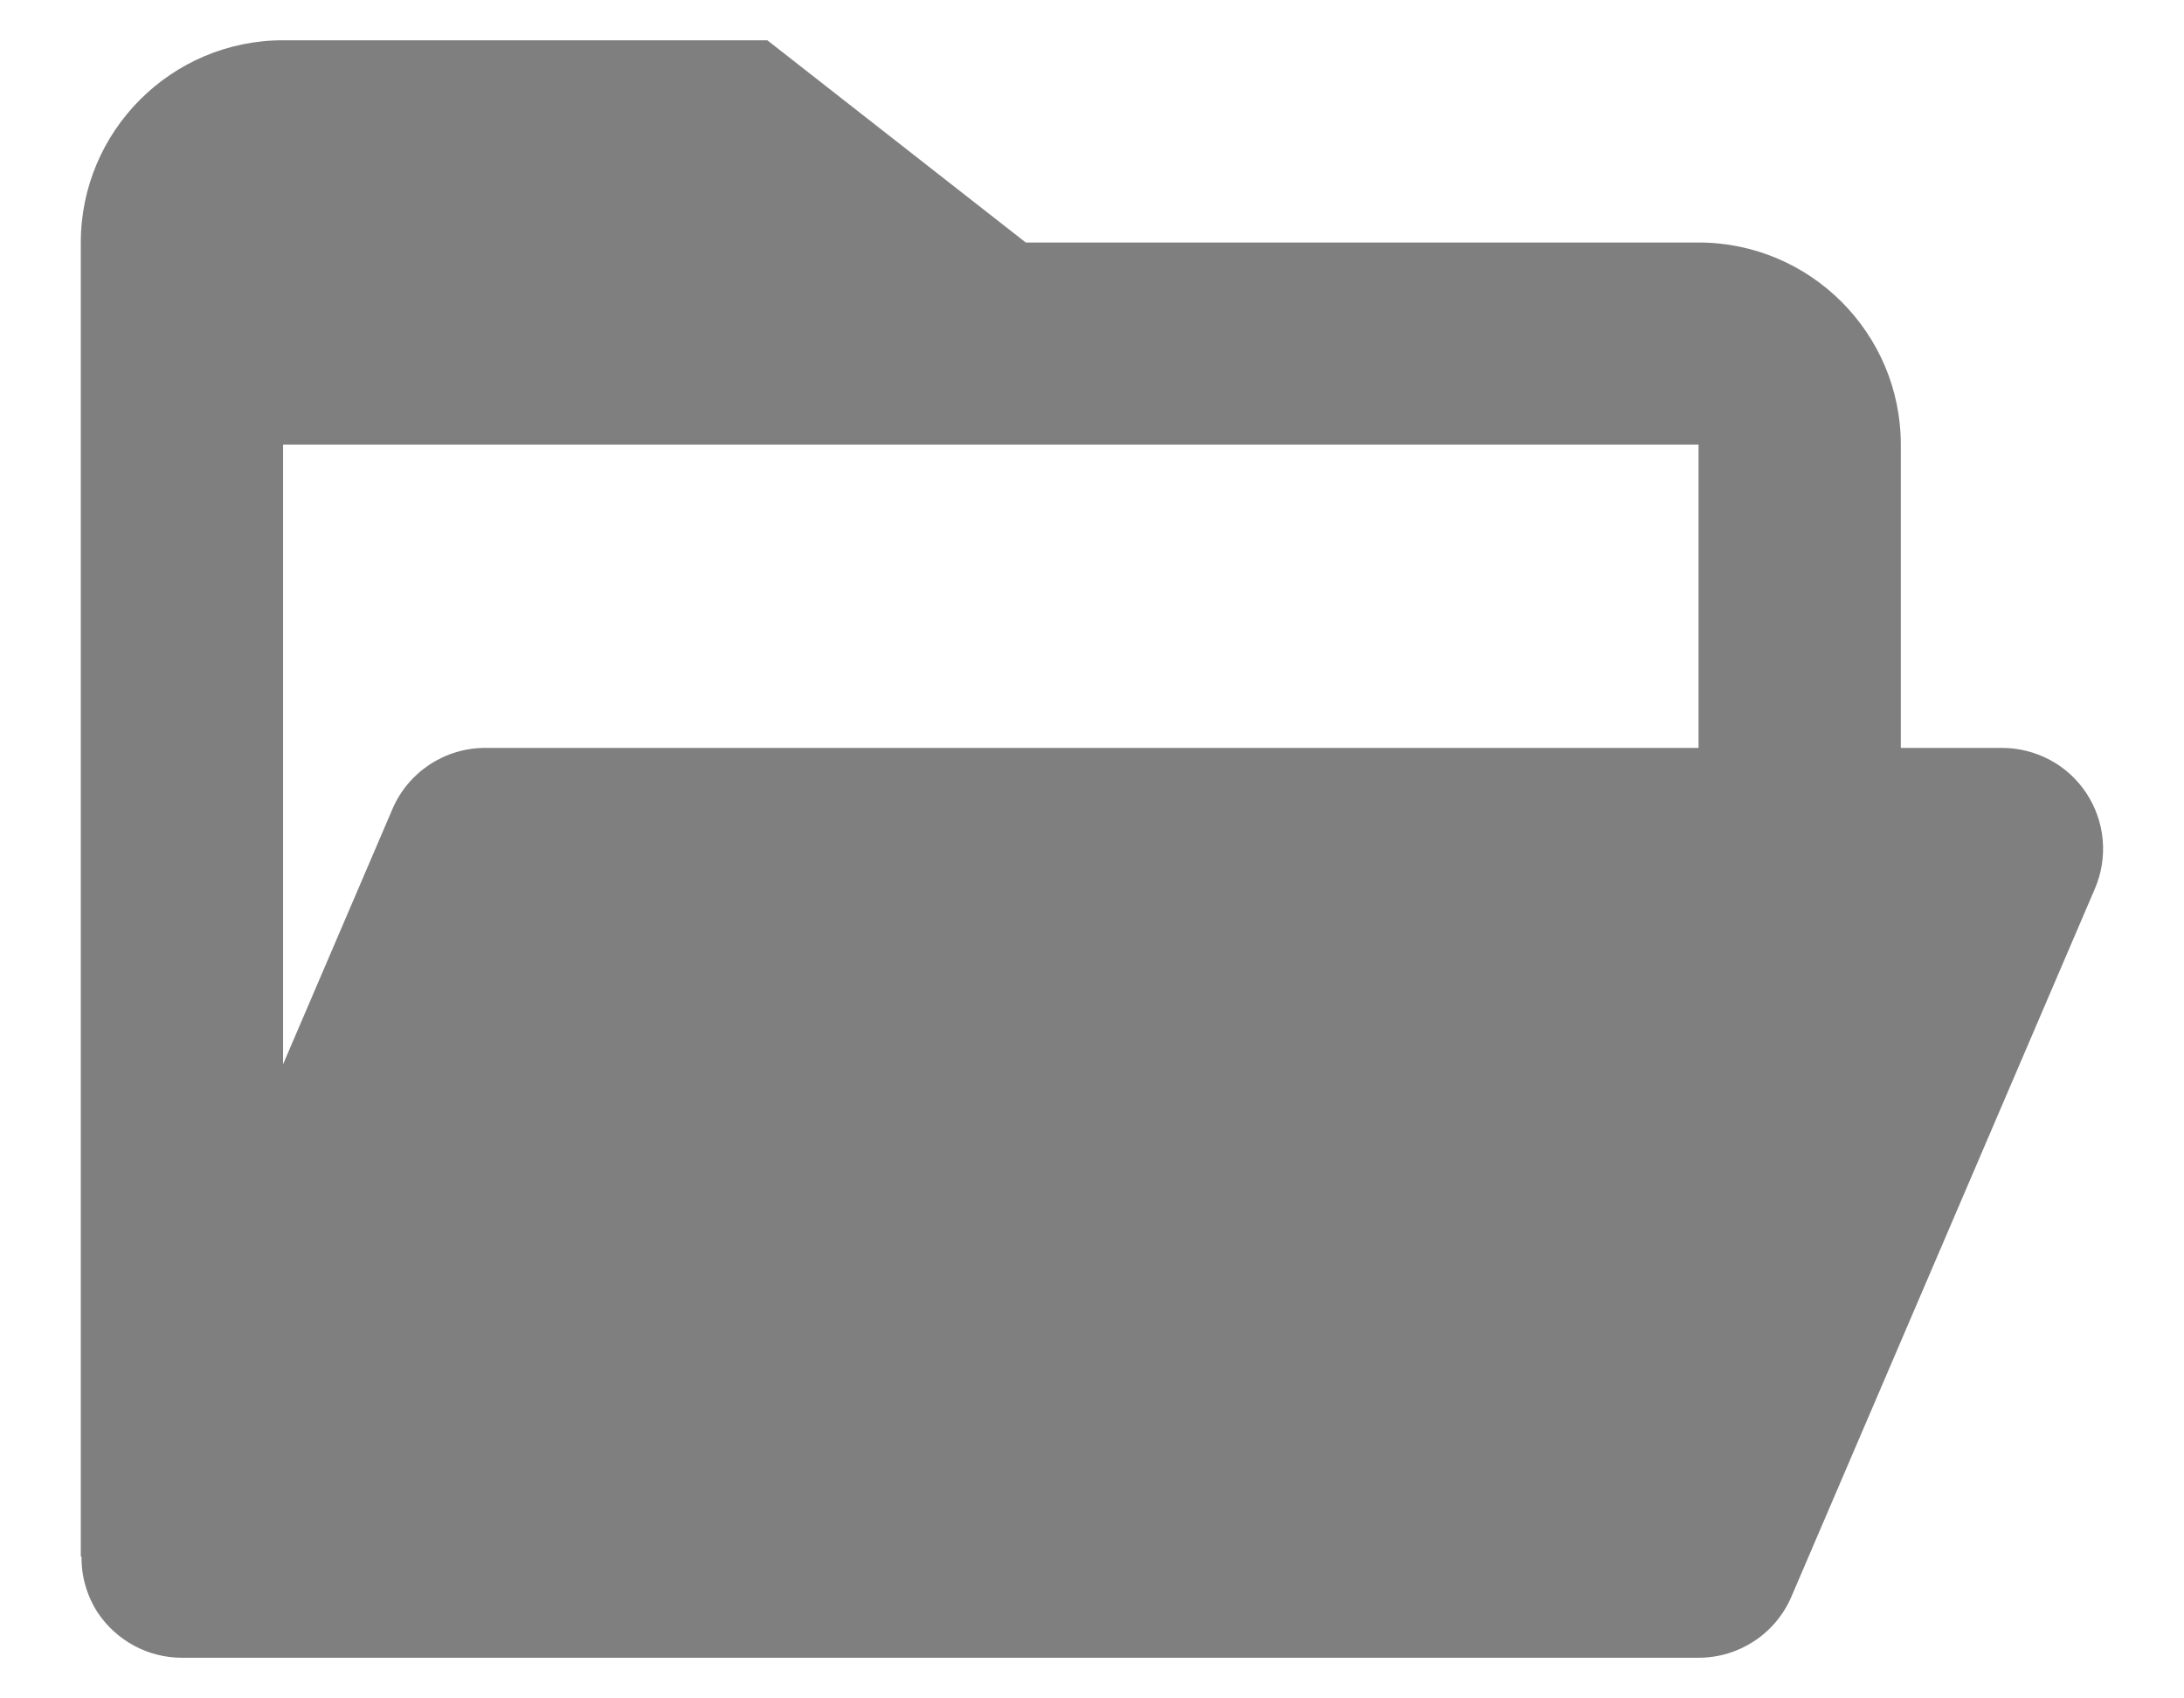 <svg width="18" height="14" viewBox="0 0 18 14" fill="none" xmlns="http://www.w3.org/2000/svg">
<path d="M0.804 13.291C0.959 13.524 1.219 13.665 1.499 13.665H13.999C14.333 13.665 14.634 13.467 14.765 13.16L17.265 7.327C17.32 7.2 17.342 7.062 17.33 6.924C17.318 6.787 17.272 6.655 17.196 6.539C17.12 6.424 17.017 6.329 16.895 6.264C16.773 6.199 16.637 6.165 16.499 6.165H15.666V3.665C15.666 2.746 14.918 1.999 13.999 1.999H8.454L6.324 0.332H2.333C1.414 0.332 0.666 1.08 0.666 1.999V12.832H0.672C0.67 12.995 0.716 13.154 0.804 13.291V13.291ZM13.999 3.665V6.165H3.999C3.666 6.165 3.364 6.364 3.234 6.67L2.333 8.773V3.665H13.999Z" fill="black" fill-opacity="0.5"/>
</svg>
